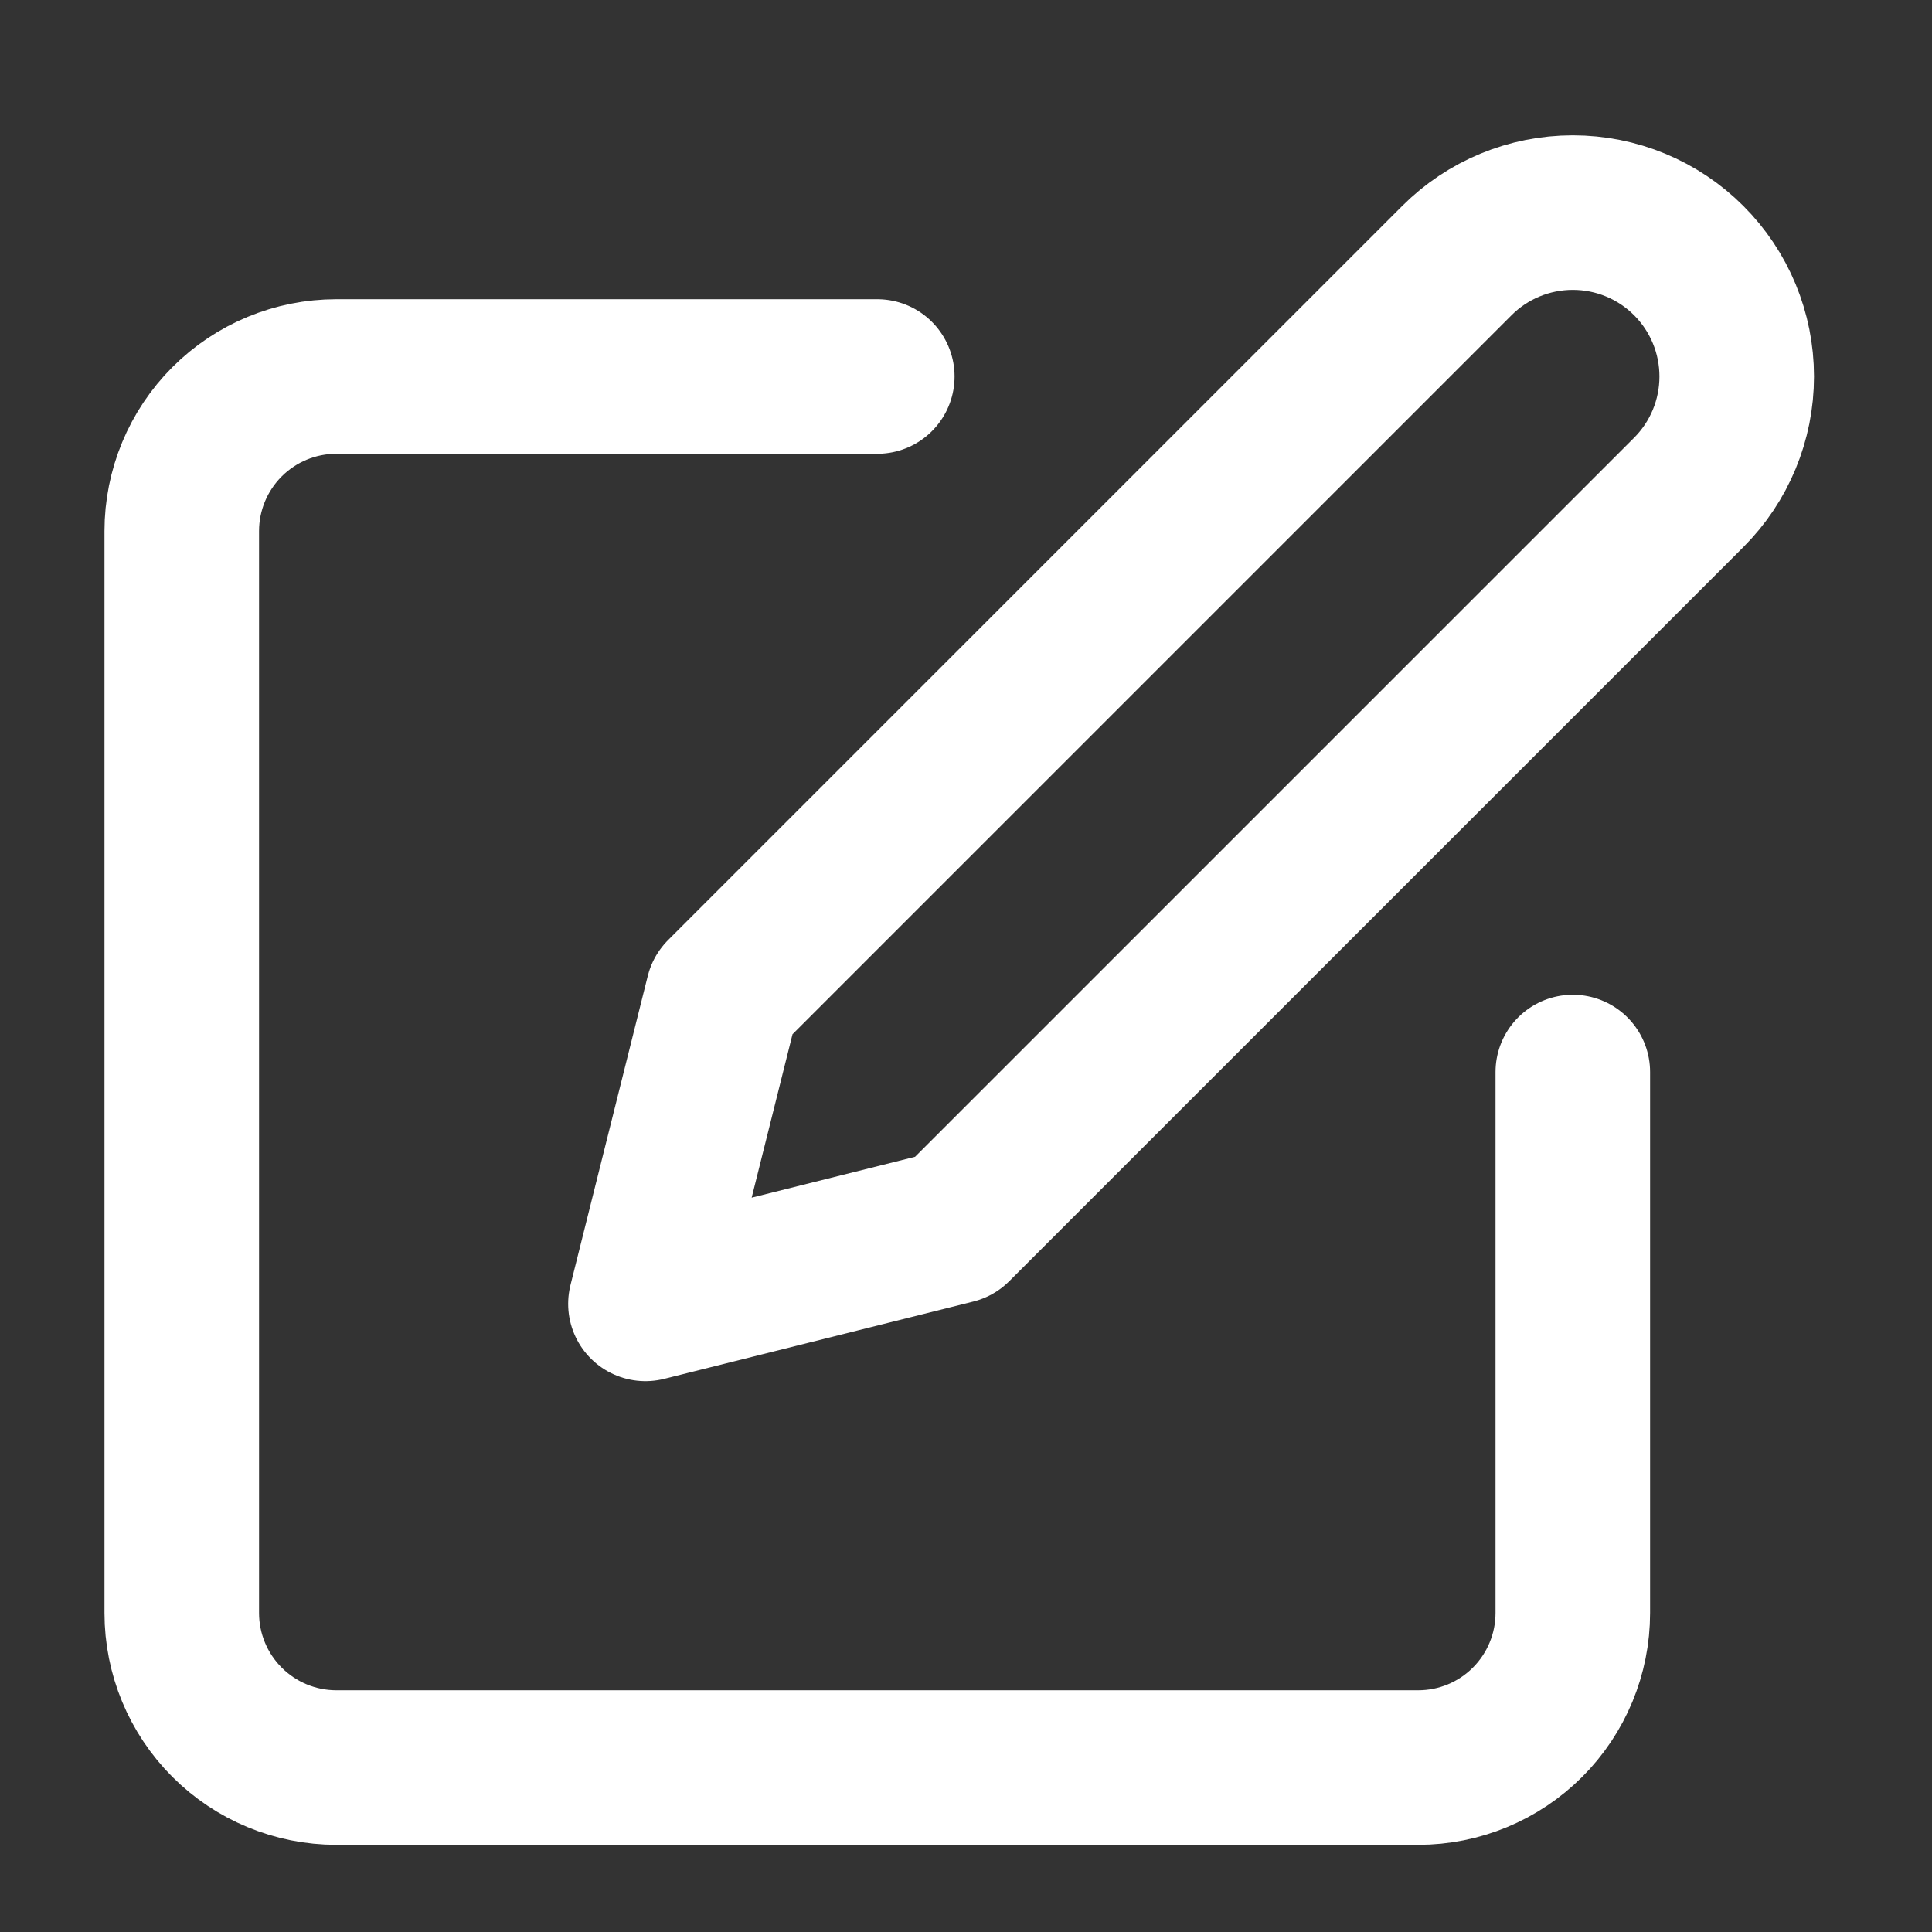 <svg width="25" height="25" viewBox="0 0 25 25" fill="none" xmlns="http://www.w3.org/2000/svg">
<rect x="0" y="0" width="25" height="25" fill="#333333" stroke="none"/>
<path d="M11.352 4.872H4.352C3.822 4.872 3.313 5.083 2.938 5.458C2.563 5.833 2.352 6.342 2.352 6.872V20.872C2.352 21.402 2.563 21.911 2.938 22.286C3.313 22.661 3.822 22.872 4.352 22.872H18.352C18.883 22.872 19.391 22.661 19.766 22.286C20.141 21.911 20.352 21.402 20.352 20.872V13.872" stroke="white" stroke-width="2" stroke-linecap="round" stroke-linejoin="round"/>
<path d="M18.852 3.372C19.25 2.974 19.789 2.751 20.352 2.751C20.915 2.751 21.454 2.974 21.852 3.372C22.25 3.77 22.473 4.309 22.473 4.872C22.473 5.435 22.25 5.974 21.852 6.372L12.352 15.872L8.352 16.872L9.352 12.872L18.852 3.372Z" stroke="white" stroke-width="2" stroke-linecap="round" stroke-linejoin="round"/>
</svg>
